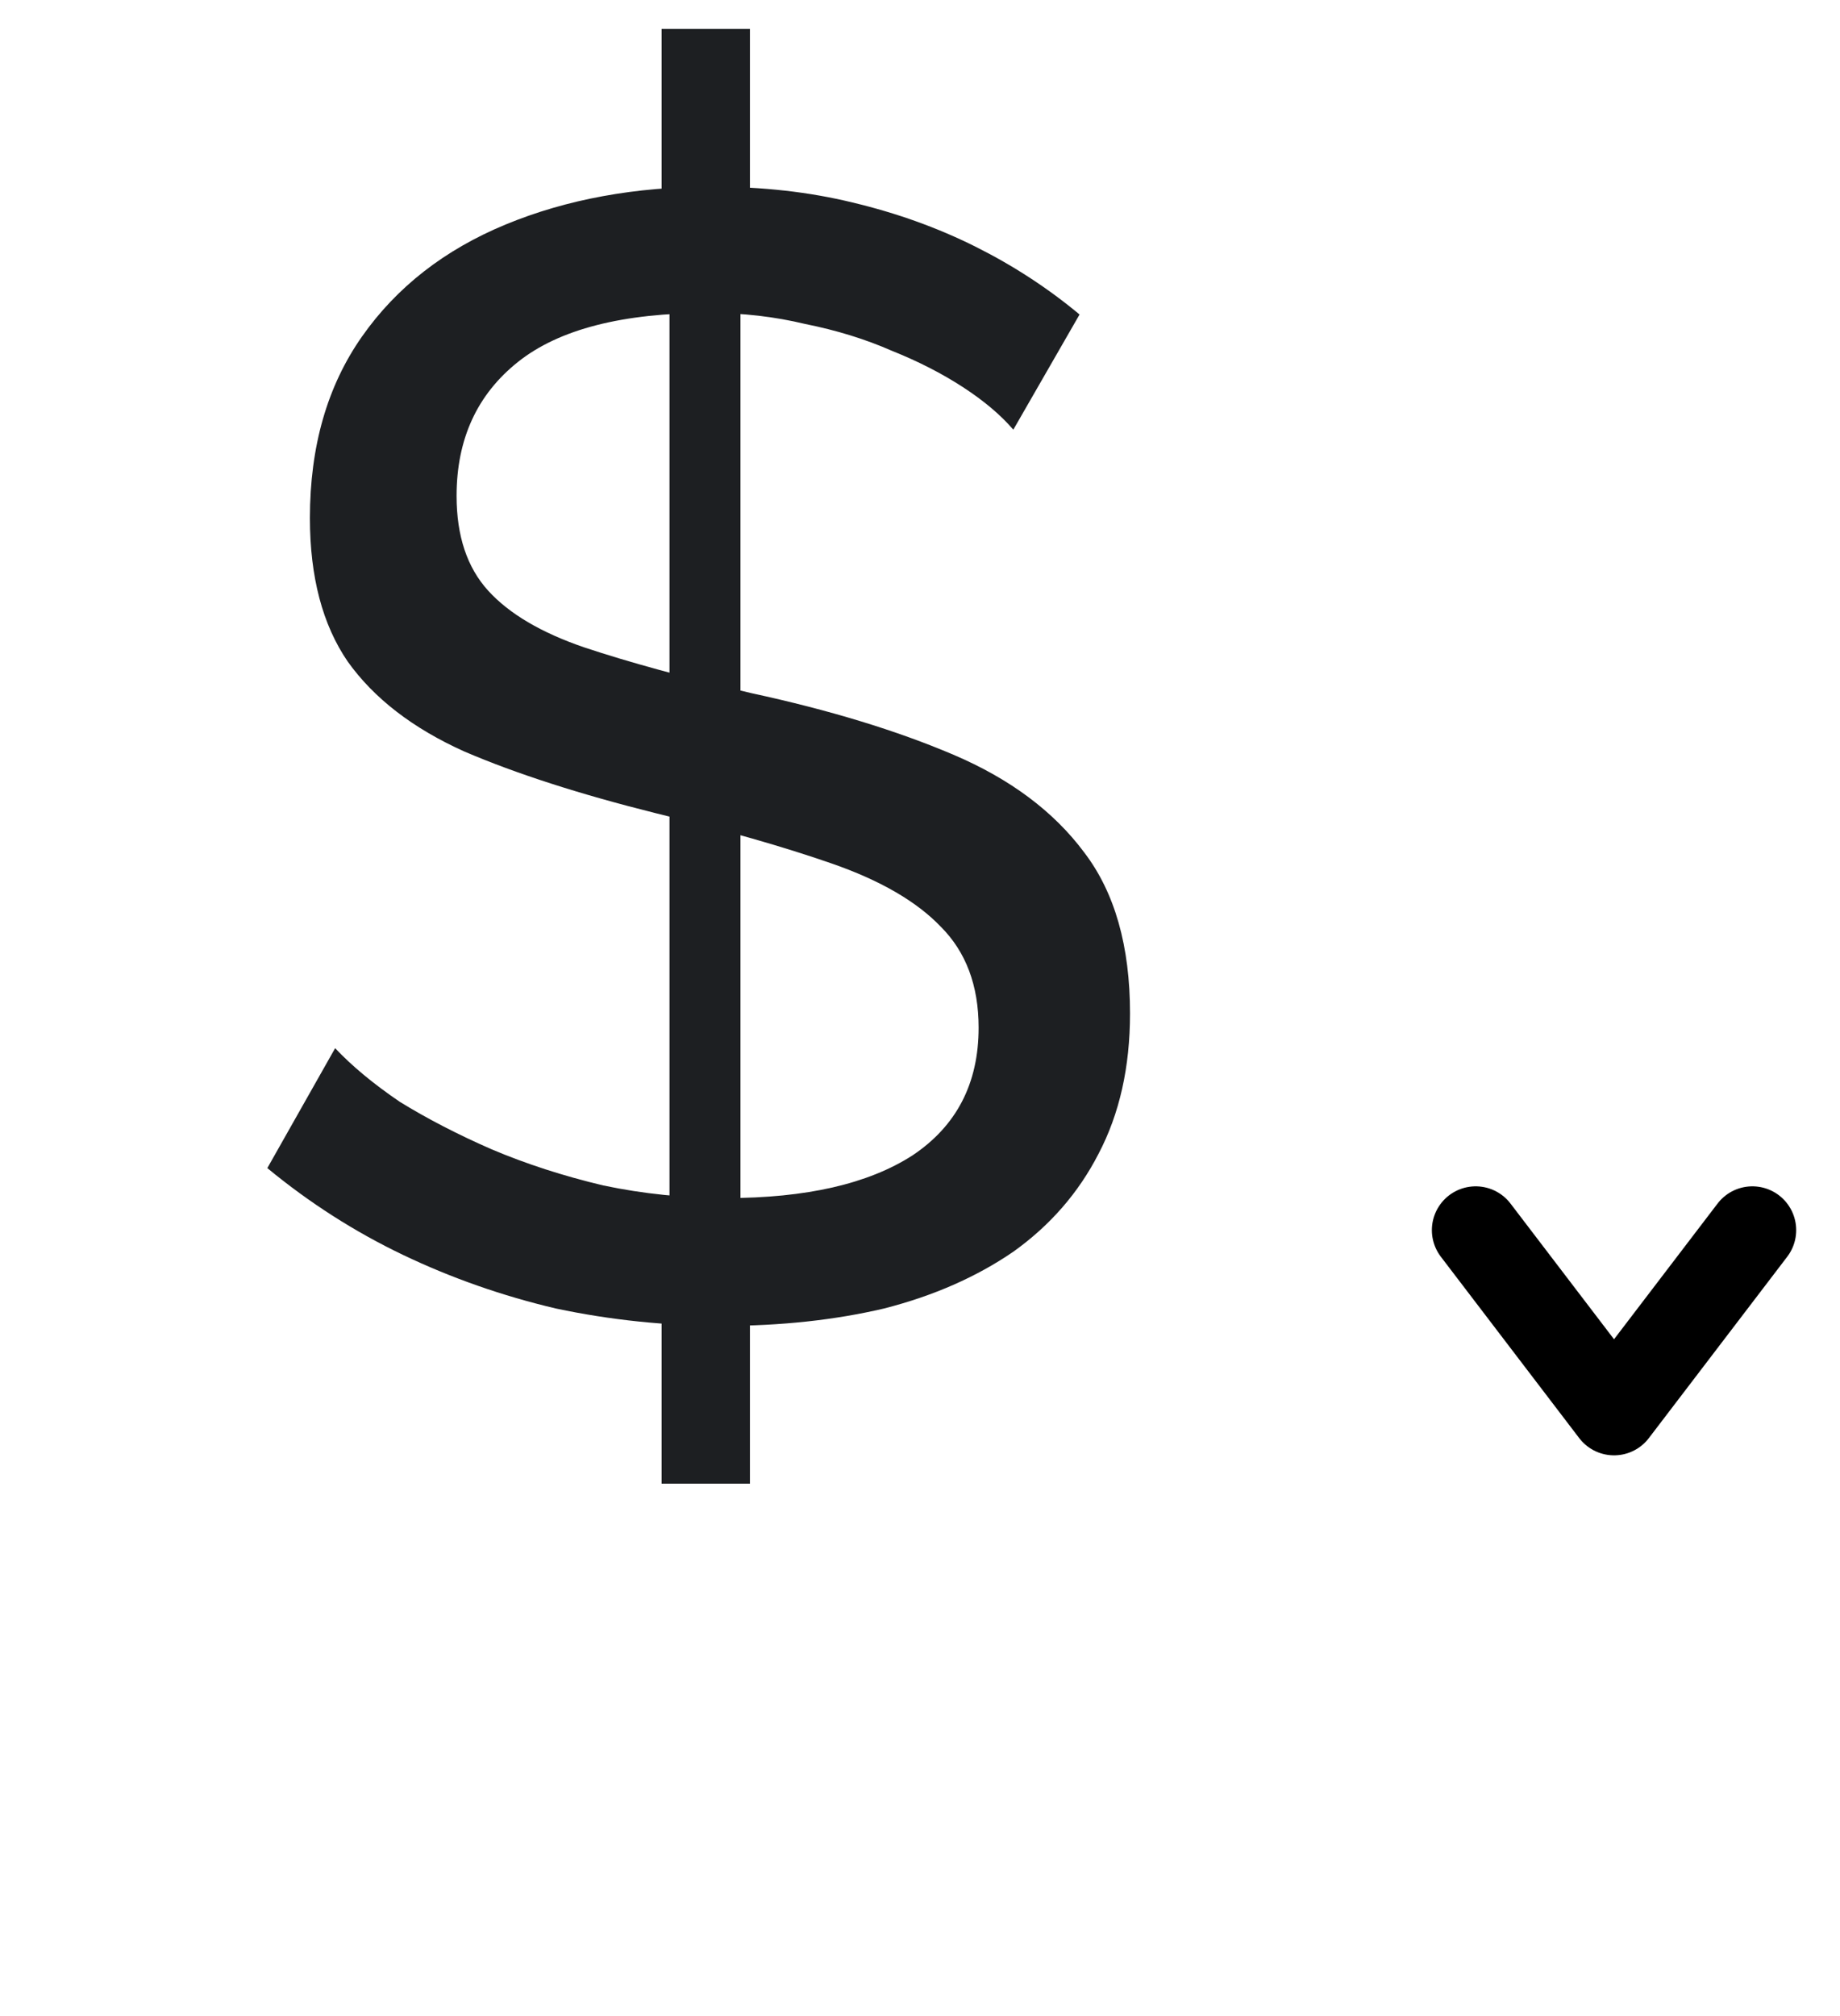 <svg width="21" height="23" viewBox="0 0 21 23" fill="none" xmlns="http://www.w3.org/2000/svg">
<path d="M16.842 14.034L18.421 16.103L20 14.034" stroke="black" stroke-linecap="round" stroke-linejoin="round"/>
<path d="M7.551 14.298L8.559 14.316V16.926H7.551V14.298ZM7.641 14.1V3.138L8.451 3.012V14.136L7.641 14.1ZM7.551 0.33H8.559V2.904L7.551 3.03V0.33ZM11.565 4.902C11.421 4.734 11.229 4.572 10.989 4.416C10.749 4.26 10.479 4.122 10.179 4.002C9.879 3.87 9.549 3.768 9.189 3.696C8.841 3.612 8.475 3.57 8.091 3.57C7.107 3.57 6.381 3.756 5.913 4.128C5.445 4.5 5.211 5.01 5.211 5.658C5.211 6.114 5.331 6.474 5.571 6.738C5.811 7.002 6.177 7.218 6.669 7.386C7.173 7.554 7.809 7.728 8.577 7.908C9.465 8.1 10.233 8.334 10.881 8.61C11.529 8.886 12.027 9.258 12.375 9.726C12.723 10.182 12.897 10.794 12.897 11.562C12.897 12.174 12.777 12.708 12.537 13.164C12.309 13.608 11.985 13.98 11.565 14.28C11.145 14.568 10.653 14.784 10.089 14.928C9.525 15.06 8.913 15.126 8.253 15.126C7.605 15.126 6.969 15.06 6.345 14.928C5.733 14.784 5.151 14.58 4.599 14.316C4.047 14.052 3.531 13.722 3.051 13.326L3.825 11.958C4.017 12.162 4.263 12.366 4.563 12.57C4.875 12.762 5.223 12.942 5.607 13.11C6.003 13.278 6.429 13.416 6.885 13.524C7.341 13.62 7.809 13.668 8.289 13.668C9.201 13.668 9.909 13.506 10.413 13.182C10.917 12.846 11.169 12.36 11.169 11.724C11.169 11.244 11.025 10.86 10.737 10.572C10.461 10.284 10.047 10.044 9.495 9.852C8.943 9.66 8.271 9.468 7.479 9.276C6.615 9.06 5.889 8.826 5.301 8.574C4.713 8.31 4.269 7.968 3.969 7.548C3.681 7.128 3.537 6.582 3.537 5.91C3.537 5.094 3.735 4.404 4.131 3.84C4.527 3.276 5.073 2.85 5.769 2.562C6.465 2.274 7.251 2.13 8.127 2.13C8.703 2.13 9.237 2.19 9.729 2.31C10.233 2.43 10.701 2.598 11.133 2.814C11.565 3.03 11.961 3.288 12.321 3.588L11.565 4.902Z" fill="#1D1F22"/>
</svg>
